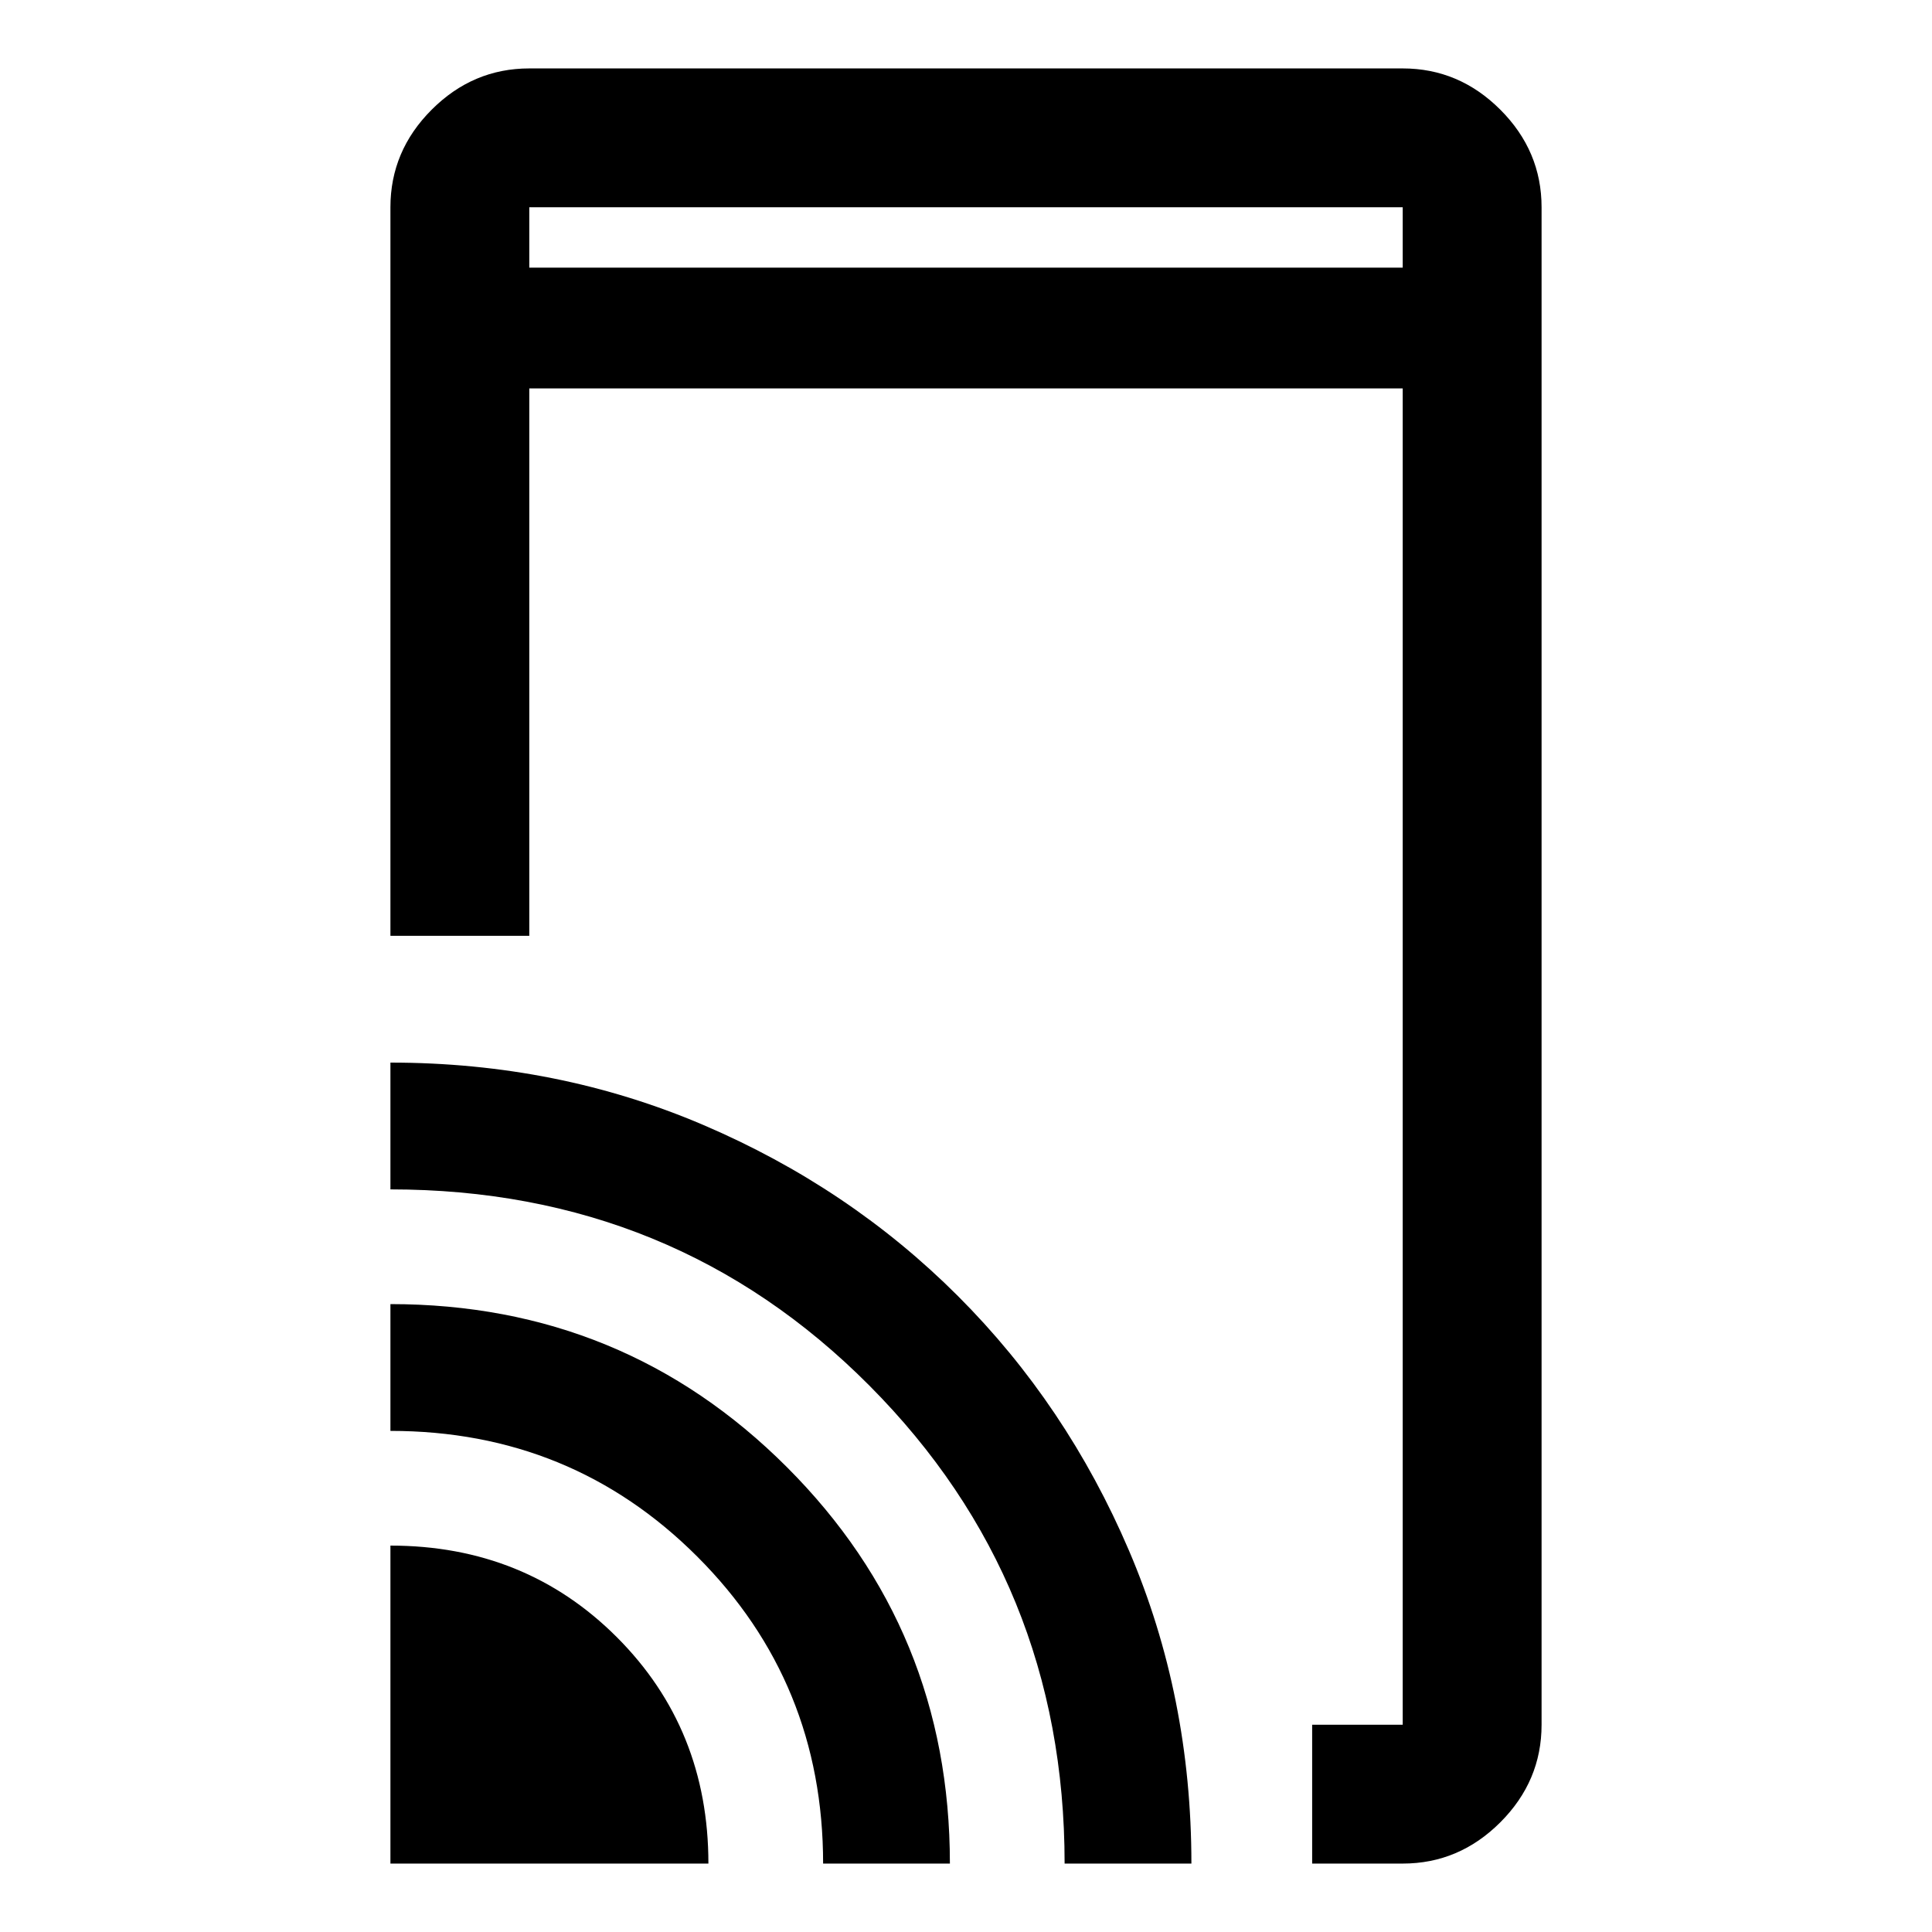 <svg xmlns="http://www.w3.org/2000/svg" width="48" height="48"><path d="M32.6 46.3v-3.45h2.25V9.65h-21.7v13.6H9.7V5.15q0-1.4 1.025-2.425T13.15 1.7h21.7q1.4 0 2.425 1.025T38.3 5.15v37.7q0 1.4-1.025 2.425T34.85 46.3zm-22.9 0v-7.9q3.35 0 5.625 2.275T17.6 46.3zm10.75 0q0-4.5-3.125-7.625T9.7 35.55V32.4q5.8 0 9.85 4.05t4.05 9.85zm6 0q0-7-4.85-11.875T9.7 29.55V26.4q4.15 0 7.775 1.55T23.8 32.2q2.7 2.7 4.25 6.325Q29.6 42.15 29.6 46.3zM13.15 6.65h21.7v-1.5h-21.7zm0 0v-1.5 1.5z"/></svg>
